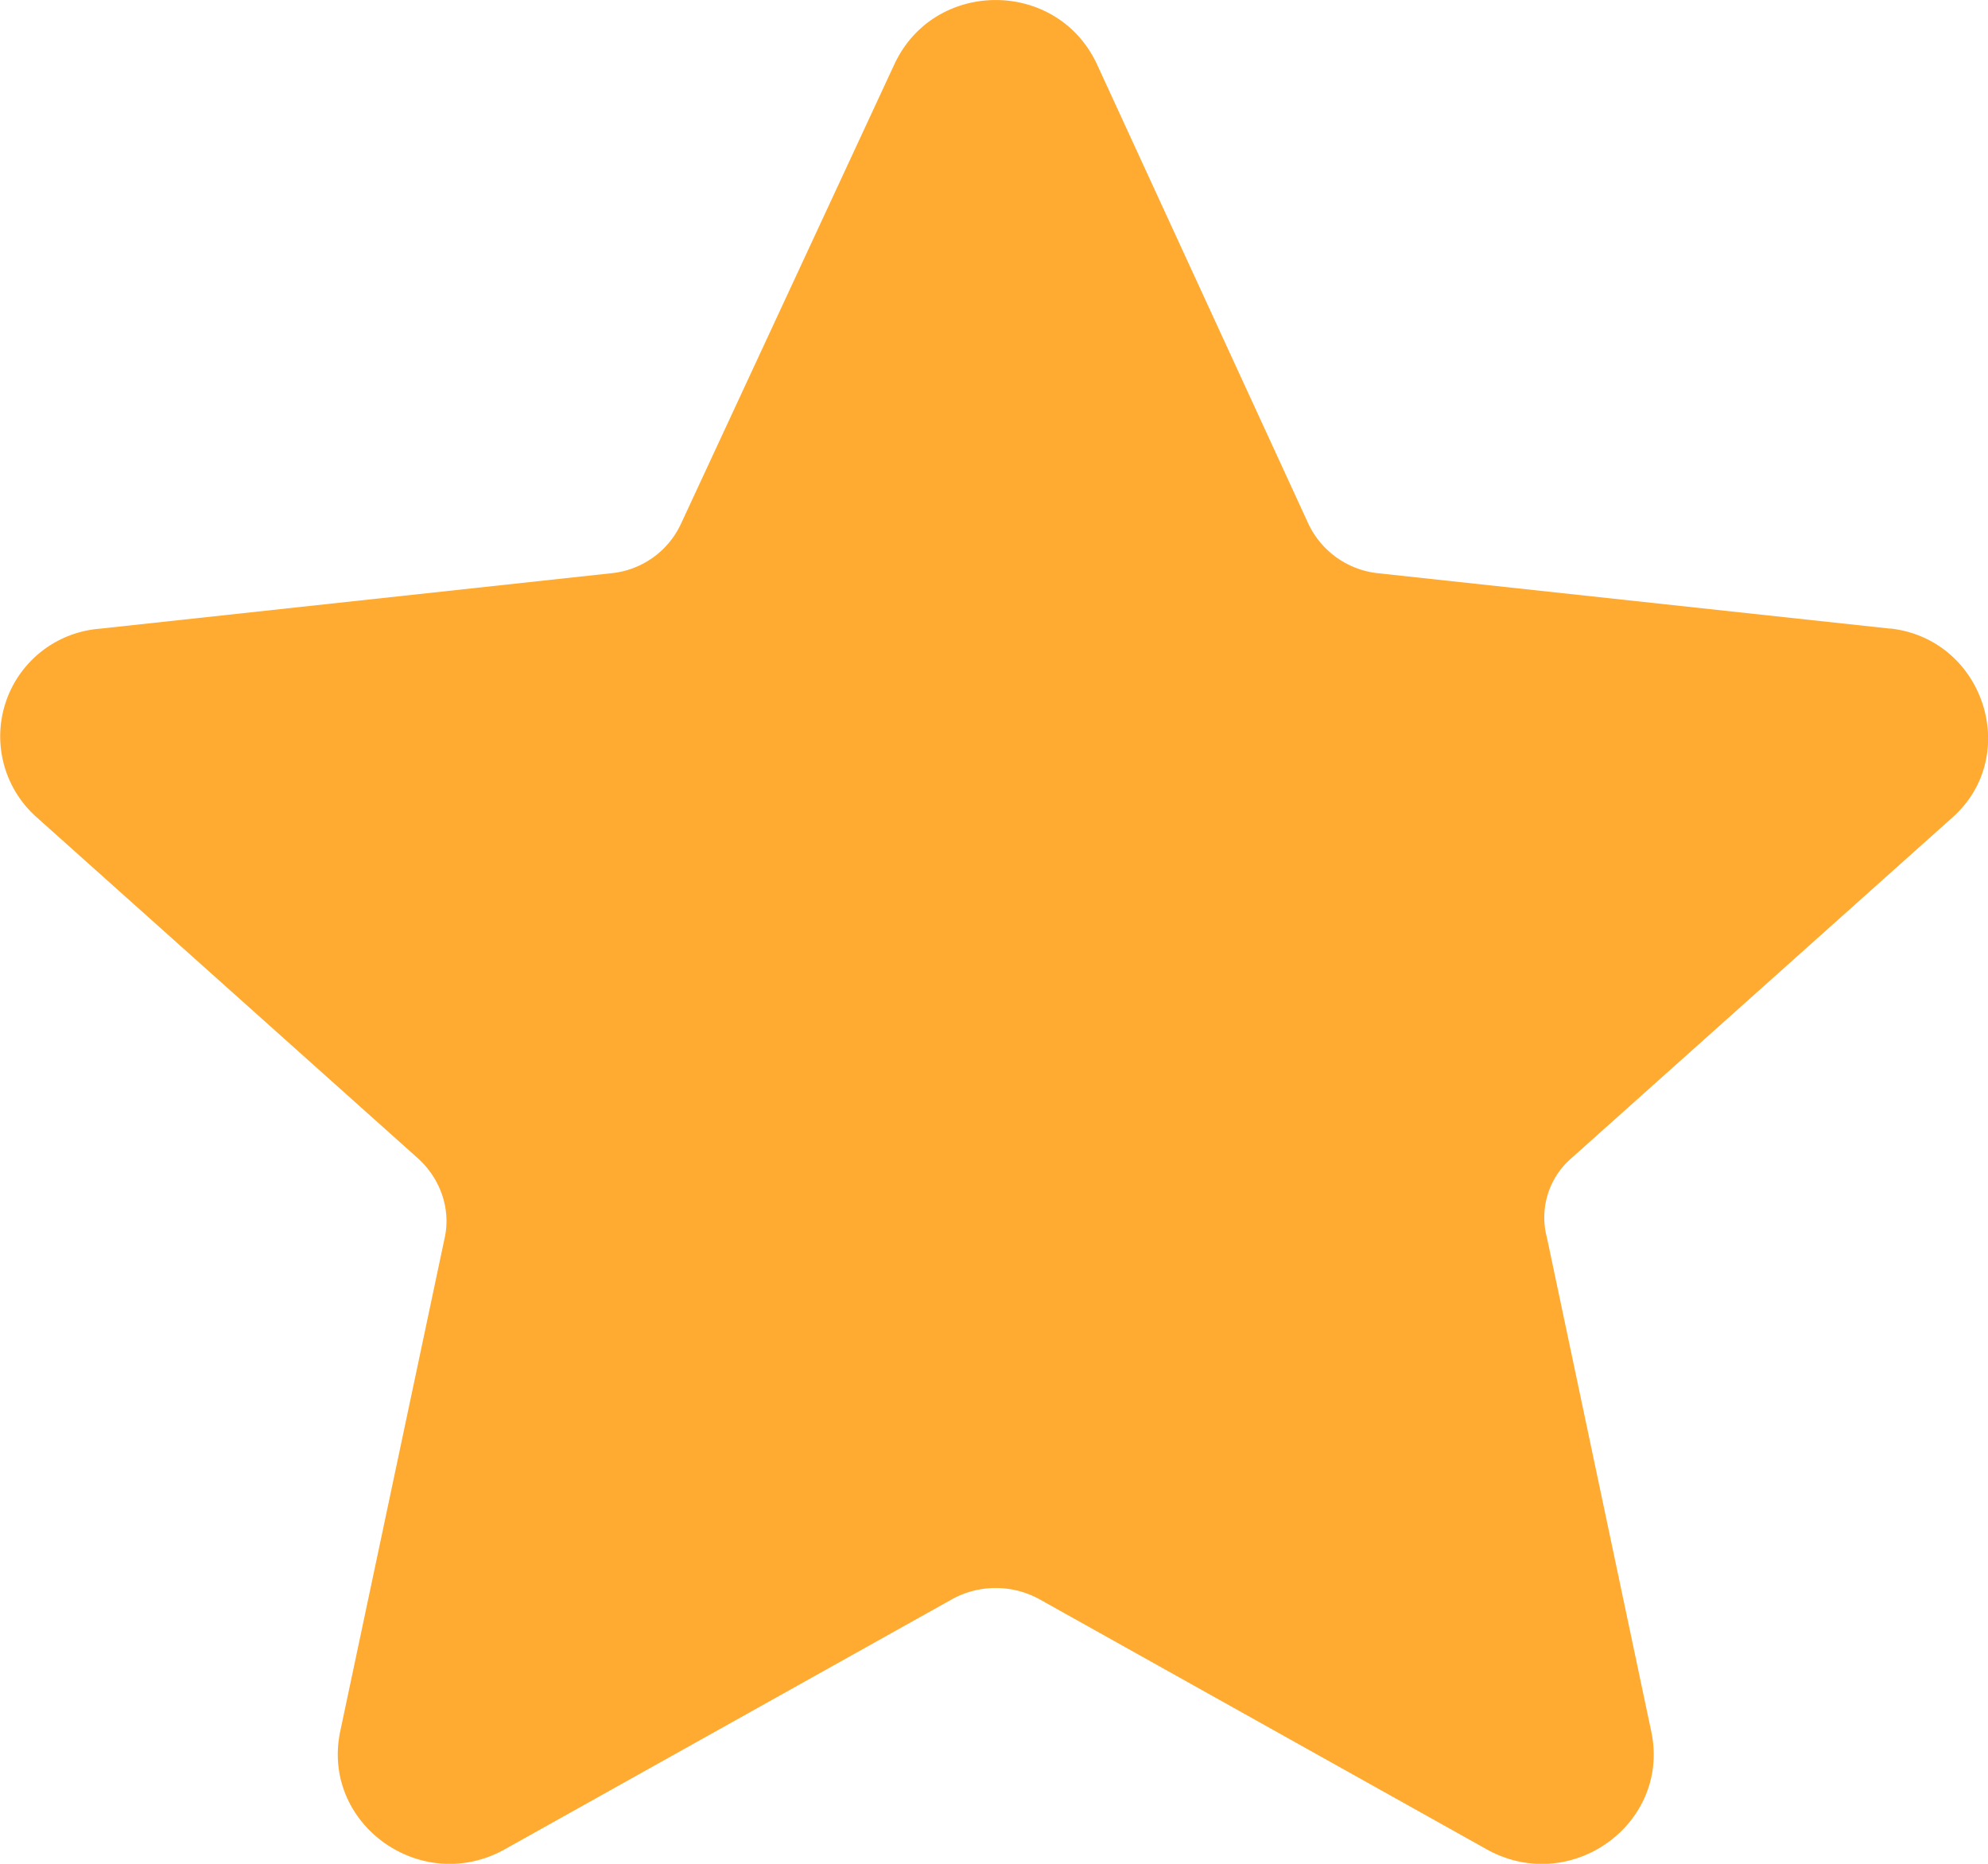 <svg xmlns="http://www.w3.org/2000/svg" width="16" height="15" viewBox="0 0 16 15">
    <path fill="#FFAA30" fill-rule="evenodd" d="M15.21 5.059l-4.124-.446a.702.702 0 0 1-.555-.396L8.83.52c-.32-.693-1.313-.693-1.633 0L5.48 4.217a.693.693 0 0 1-.556.396L.802 5.06a.869.869 0 0 0-.505 1.519l3.063 2.74c.185.165.27.412.219.643l-.842 3.978c-.151.743.657 1.32 1.33.941l3.602-2.014a.73.73 0 0 1 .69 0l3.602 2.014c.674.38 1.482-.198 1.33-.94L12.45 9.96a.63.63 0 0 1 .202-.643l3.064-2.74c.555-.496.252-1.436-.505-1.519z"/>
</svg>
